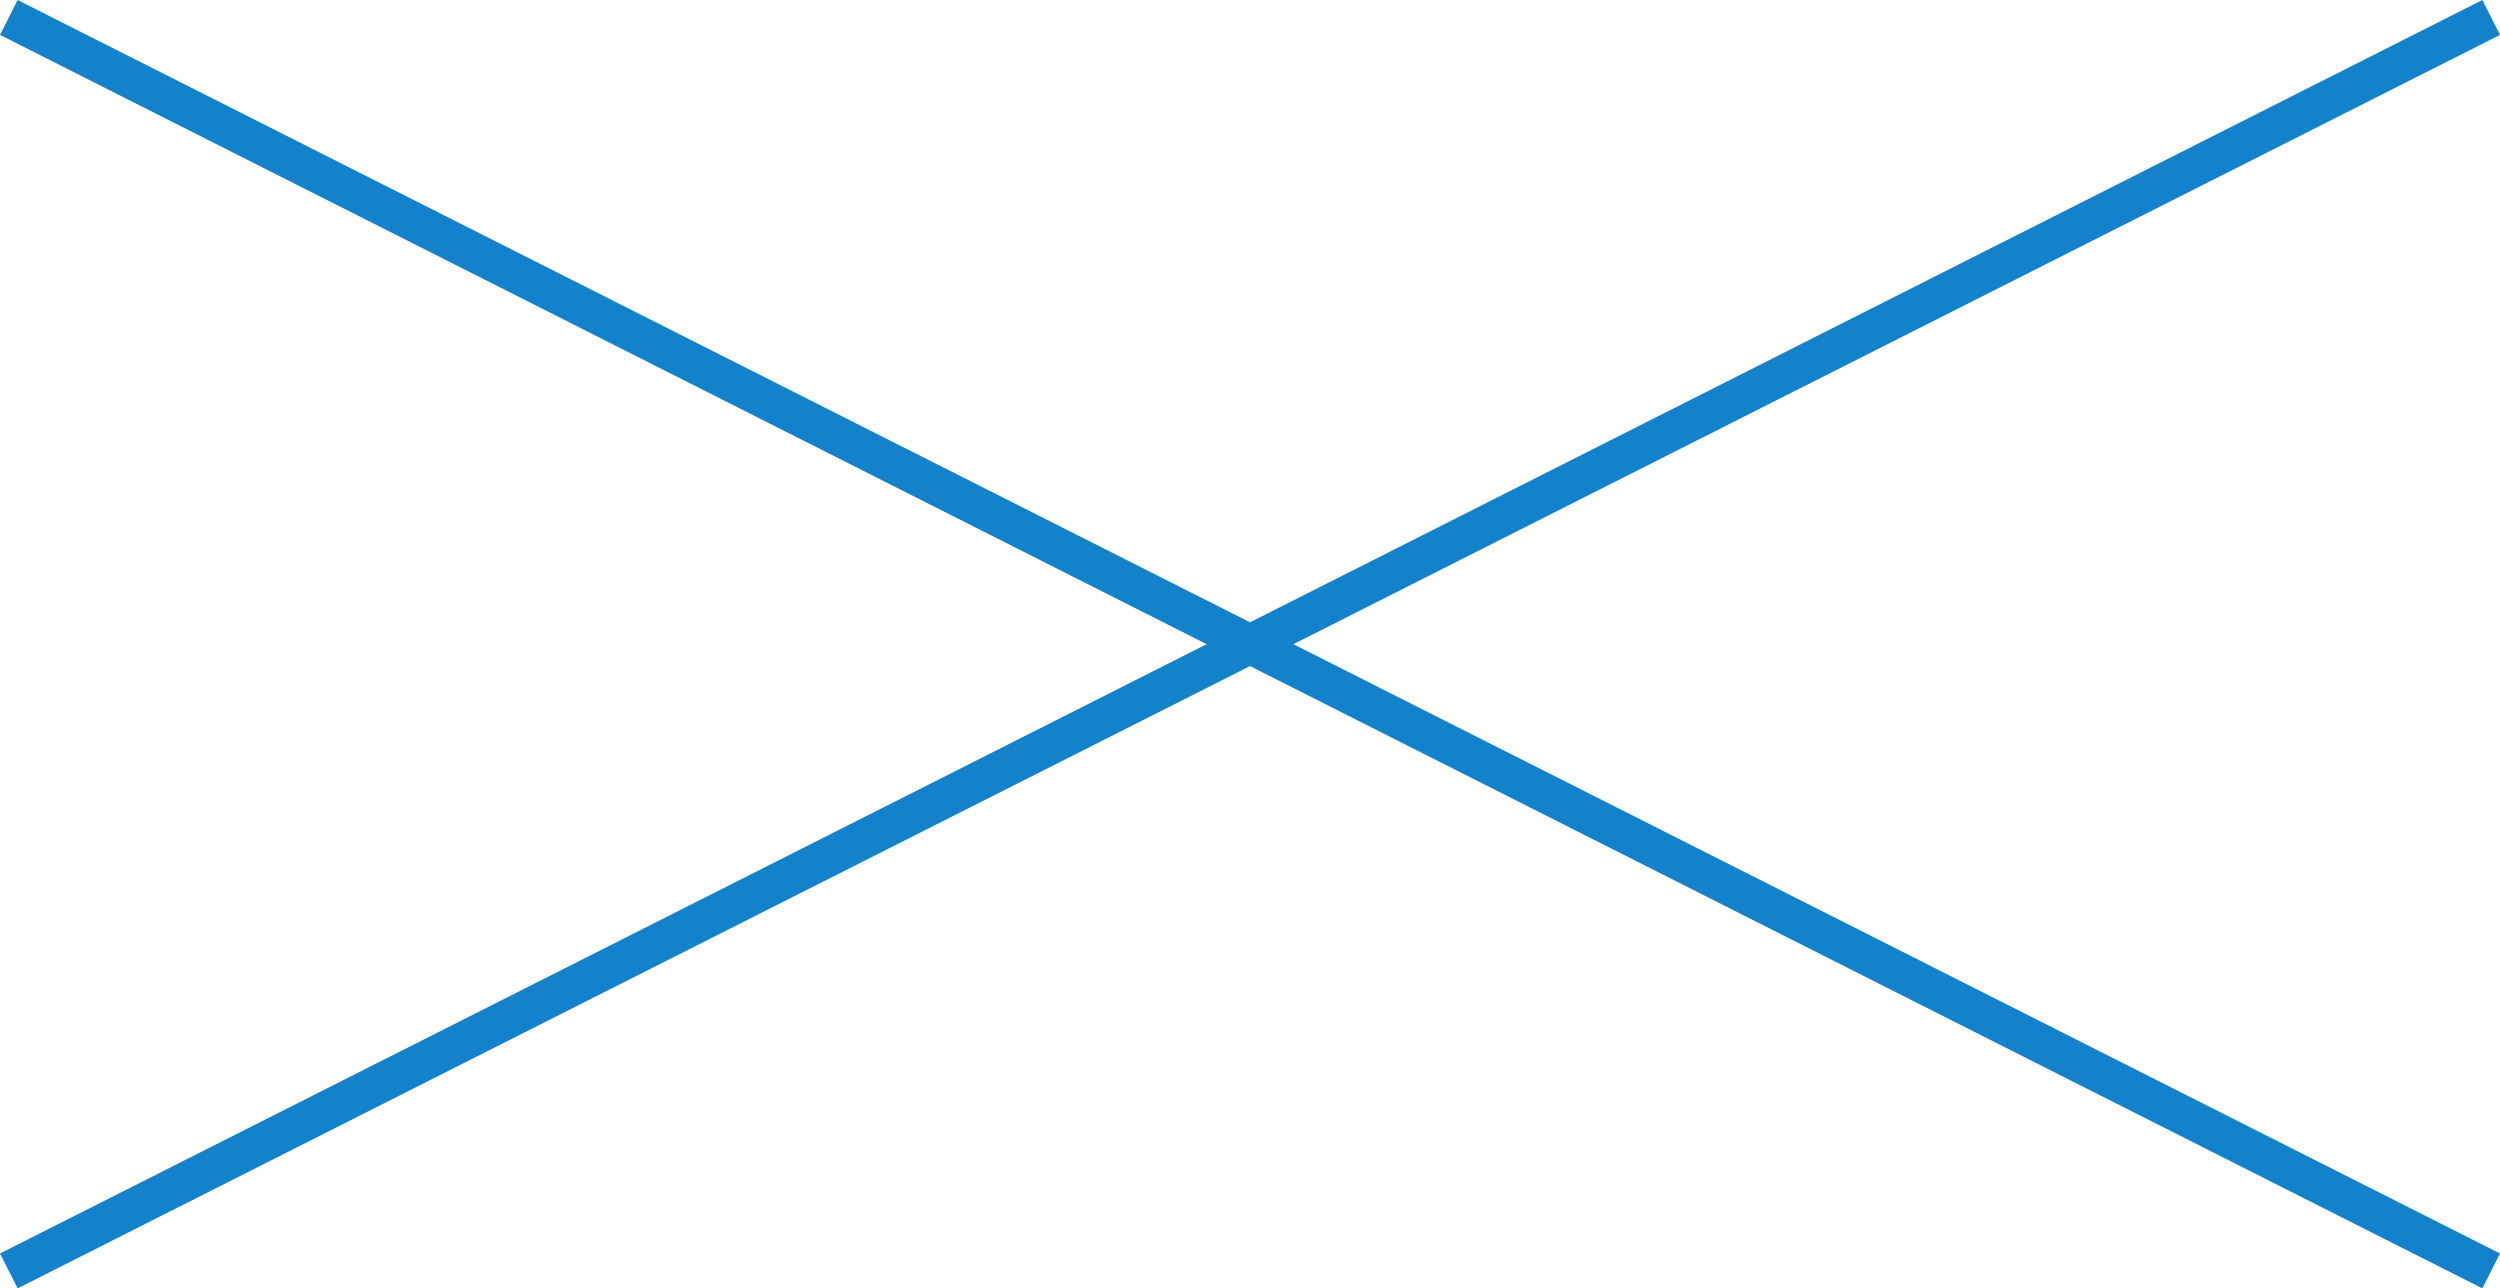 <svg xmlns="http://www.w3.org/2000/svg" width="127.885" height="65.906" viewBox="0 0 127.885 65.906">
  <g id="グループ_928" data-name="グループ 928" transform="translate(-922.944 -4464.107)">
    <line id="線_51" data-name="線 51" x2="126.983" y2="64.12" transform="translate(923.395 4465)" fill="none" stroke="#1482ca" stroke-miterlimit="10" stroke-width="2"/>
    <line id="線_52" data-name="線 52" y1="64.12" x2="126.983" transform="translate(923.395 4465)" fill="none" stroke="#1482ca" stroke-miterlimit="10" stroke-width="2"/>
  </g>
</svg>
